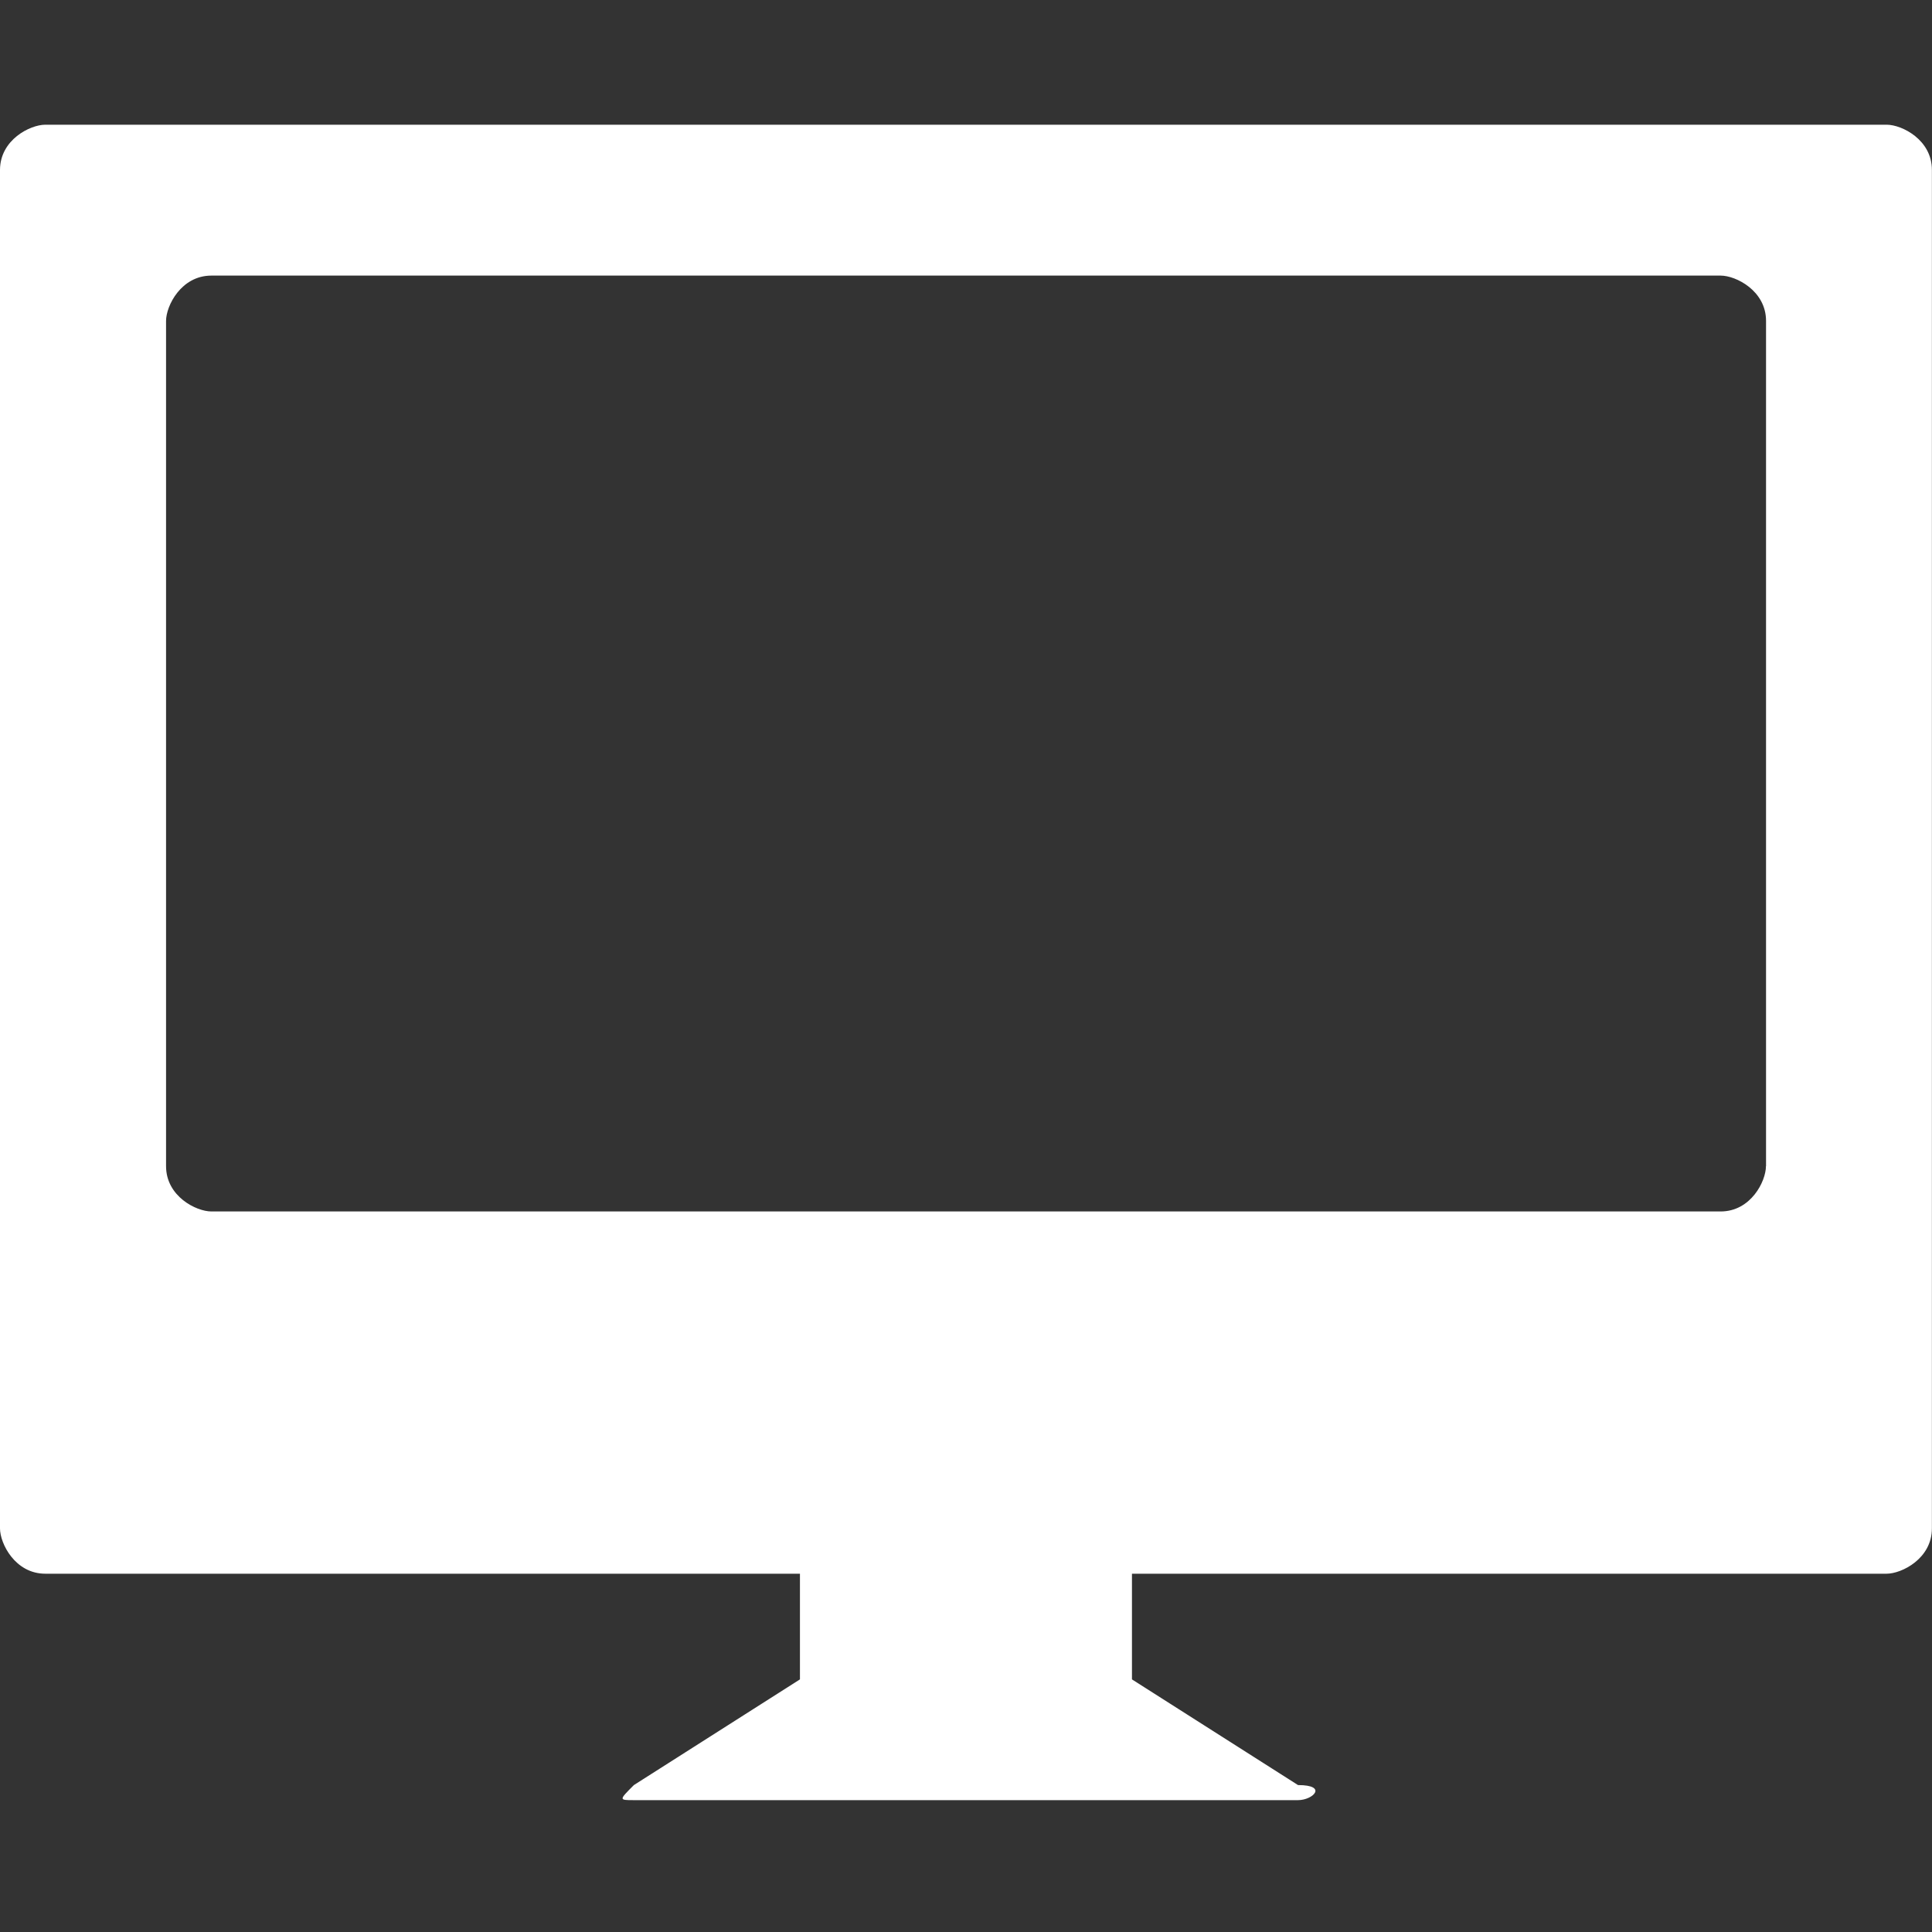 <?xml version="1.0" encoding="iso-8859-1"?>
<!-- Generator: Adobe Illustrator 19.1.0, SVG Export Plug-In . SVG Version: 6.00 Build 0)  -->
<svg version="1.1" xmlns="http://www.w3.org/2000/svg" xmlns:xlink="http://www.w3.org/1999/xlink" x="0px" y="0px"
	 viewBox="0 0 20 20" style="enable-background:new 0 0 20 20;" xml:space="preserve">
<rect x="0" y="0" width="20" height="20" fill="#333333" stroke="none"/>
<g id="desktop-white">
	<g>
		<rect id="le_wrappier_129_" style="fill:none;" width="20" height="20"/>
		<g id="XMLID_2568_">
			<path style="fill:#FFFFFF;" d="M19.531,1.291H0.469C0.312,1.291,0,1.447,0,1.76v14.062c0,0.156,0.156,0.469,0.469,0.469h7.812
				v1.094l-1.719,1.094c-0.156,0.156-0.156,0.156,0,0.156h6.875c0.156,0,0.312-0.156,0-0.156l-1.719-1.094v-1.094h7.812
				c0.156,0,0.469-0.156,0.469-0.469V1.76C20,1.447,19.688,1.291,19.531,1.291z M18.281,12.072c0,0.156-0.156,0.469-0.469,0.469
				H2.188c-0.156,0-0.469-0.156-0.469-0.469v-8.75c0-0.156,0.156-0.469,0.469-0.469h15.625c0.156,0,0.469,0.156,0.469,0.469V12.072z
				"/>
		</g>
	</g>
</g>
<g id="Layer_1">
</g>
</svg>
